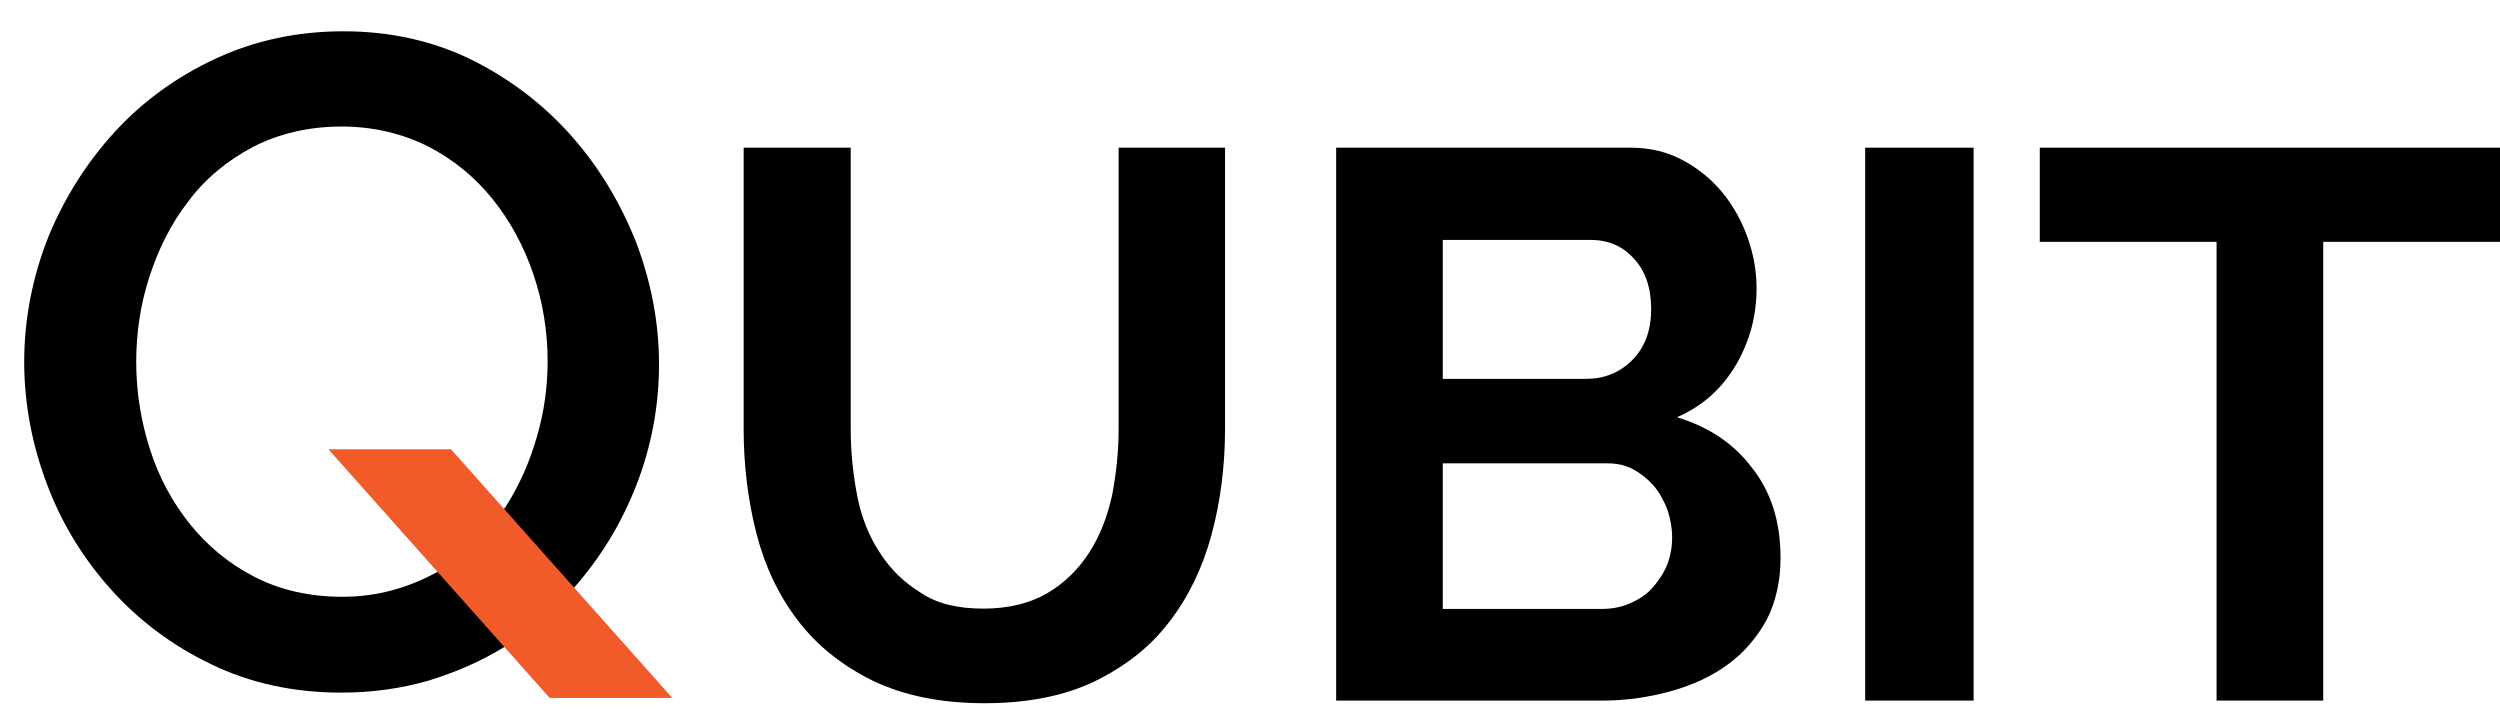 <svg width="56" height="16" viewBox="0 0 56 16" fill="none" xmlns="http://www.w3.org/2000/svg">
<path d="M7.639 15.515C6.579 15.515 5.6 15.3 4.741 14.884C3.869 14.468 3.118 13.905 2.501 13.22C1.884 12.536 1.388 11.744 1.052 10.845C0.717 9.96 0.542 9.034 0.542 8.108C0.542 7.142 0.73 6.202 1.079 5.317C1.441 4.431 1.951 3.626 2.582 2.942C3.212 2.257 3.977 1.707 4.849 1.305C5.721 0.902 6.673 0.701 7.693 0.701C8.739 0.701 9.705 0.915 10.577 1.345C11.435 1.774 12.187 2.351 12.804 3.049C13.421 3.747 13.904 4.552 14.253 5.438C14.588 6.323 14.762 7.236 14.762 8.161C14.762 9.101 14.588 10.013 14.253 10.872C13.917 11.731 13.448 12.496 12.857 13.167L11.315 14.482C10.791 14.804 10.215 15.059 9.598 15.246C8.994 15.421 8.337 15.515 7.639 15.515ZM7.652 2.834C6.915 2.834 6.244 2.995 5.667 3.291C5.09 3.599 4.594 4.002 4.218 4.512C3.829 5.008 3.547 5.585 3.346 6.202C3.145 6.82 3.051 7.464 3.051 8.108C3.051 8.779 3.158 9.436 3.36 10.067C3.561 10.698 3.869 11.261 4.258 11.744C4.647 12.227 5.13 12.63 5.707 12.925C6.284 13.22 6.941 13.368 7.666 13.368C8.082 13.368 8.444 13.314 8.793 13.22C9.141 13.126 9.463 12.992 9.759 12.831L9.785 12.818L11.328 11.355L11.341 11.328C11.637 10.859 11.865 10.349 12.026 9.785C12.187 9.235 12.267 8.671 12.267 8.094C12.267 7.423 12.16 6.766 11.945 6.135C11.731 5.505 11.422 4.941 11.033 4.458C10.644 3.975 10.161 3.572 9.584 3.277C9.021 2.995 8.363 2.834 7.652 2.834Z" fill="black"/>
<path d="M22.03 13.633C22.592 13.633 23.075 13.513 23.463 13.285C23.851 13.057 24.16 12.748 24.401 12.373C24.642 11.997 24.802 11.582 24.91 11.099C25.003 10.616 25.057 10.12 25.057 9.61V3.308H27.441V9.61C27.441 10.455 27.334 11.26 27.133 11.997C26.932 12.735 26.611 13.392 26.182 13.942C25.754 14.505 25.191 14.934 24.508 15.269C23.825 15.591 23.008 15.752 22.056 15.752C21.065 15.752 20.235 15.578 19.538 15.242C18.841 14.894 18.292 14.451 17.864 13.888C17.435 13.325 17.127 12.668 16.939 11.93C16.752 11.193 16.658 10.415 16.658 9.61V3.308H19.056V9.61C19.056 10.133 19.109 10.63 19.203 11.112C19.297 11.595 19.471 12.024 19.712 12.386C19.953 12.762 20.261 13.057 20.637 13.285C20.998 13.526 21.467 13.633 22.03 13.633Z" fill="black"/>
<path d="M39.884 12.499C39.884 13.023 39.777 13.479 39.575 13.881C39.361 14.27 39.079 14.606 38.717 14.874C38.355 15.143 37.925 15.344 37.442 15.478C36.959 15.612 36.45 15.693 35.9 15.693H29.93V3.308H36.53C36.959 3.308 37.349 3.402 37.697 3.59C38.046 3.778 38.341 4.019 38.583 4.314C38.824 4.61 39.012 4.945 39.146 5.321C39.28 5.696 39.347 6.072 39.347 6.461C39.347 7.065 39.2 7.629 38.891 8.165C38.583 8.689 38.153 9.091 37.563 9.346C38.274 9.561 38.837 9.936 39.24 10.473C39.669 11.01 39.884 11.681 39.884 12.499ZM32.318 5.374V8.487H35.524C35.926 8.487 36.275 8.353 36.557 8.071C36.839 7.79 36.986 7.414 36.986 6.917C36.986 6.448 36.852 6.059 36.597 5.79C36.342 5.509 36.02 5.374 35.631 5.374H32.318V5.374ZM37.456 12.043C37.456 11.828 37.416 11.614 37.349 11.412C37.268 11.211 37.174 11.037 37.04 10.876C36.906 10.728 36.758 10.607 36.584 10.513C36.409 10.419 36.222 10.379 36.007 10.379H32.318V13.64H35.886C36.101 13.64 36.316 13.6 36.503 13.519C36.691 13.438 36.865 13.331 37 13.184C37.134 13.036 37.255 12.861 37.335 12.674C37.416 12.472 37.456 12.258 37.456 12.043Z" fill="black"/>
<path d="M44.209 3.308H41.78V15.693H44.209V3.308Z" fill="black"/>
<path d="M56 5.417H52.04V15.693H49.651V5.417H45.691V3.308H56V5.417Z" fill="black"/>
<path d="M7.356 10.063H10.102L15.058 15.633H12.312L7.356 10.063Z" fill="#F15A29"/>
</svg>
